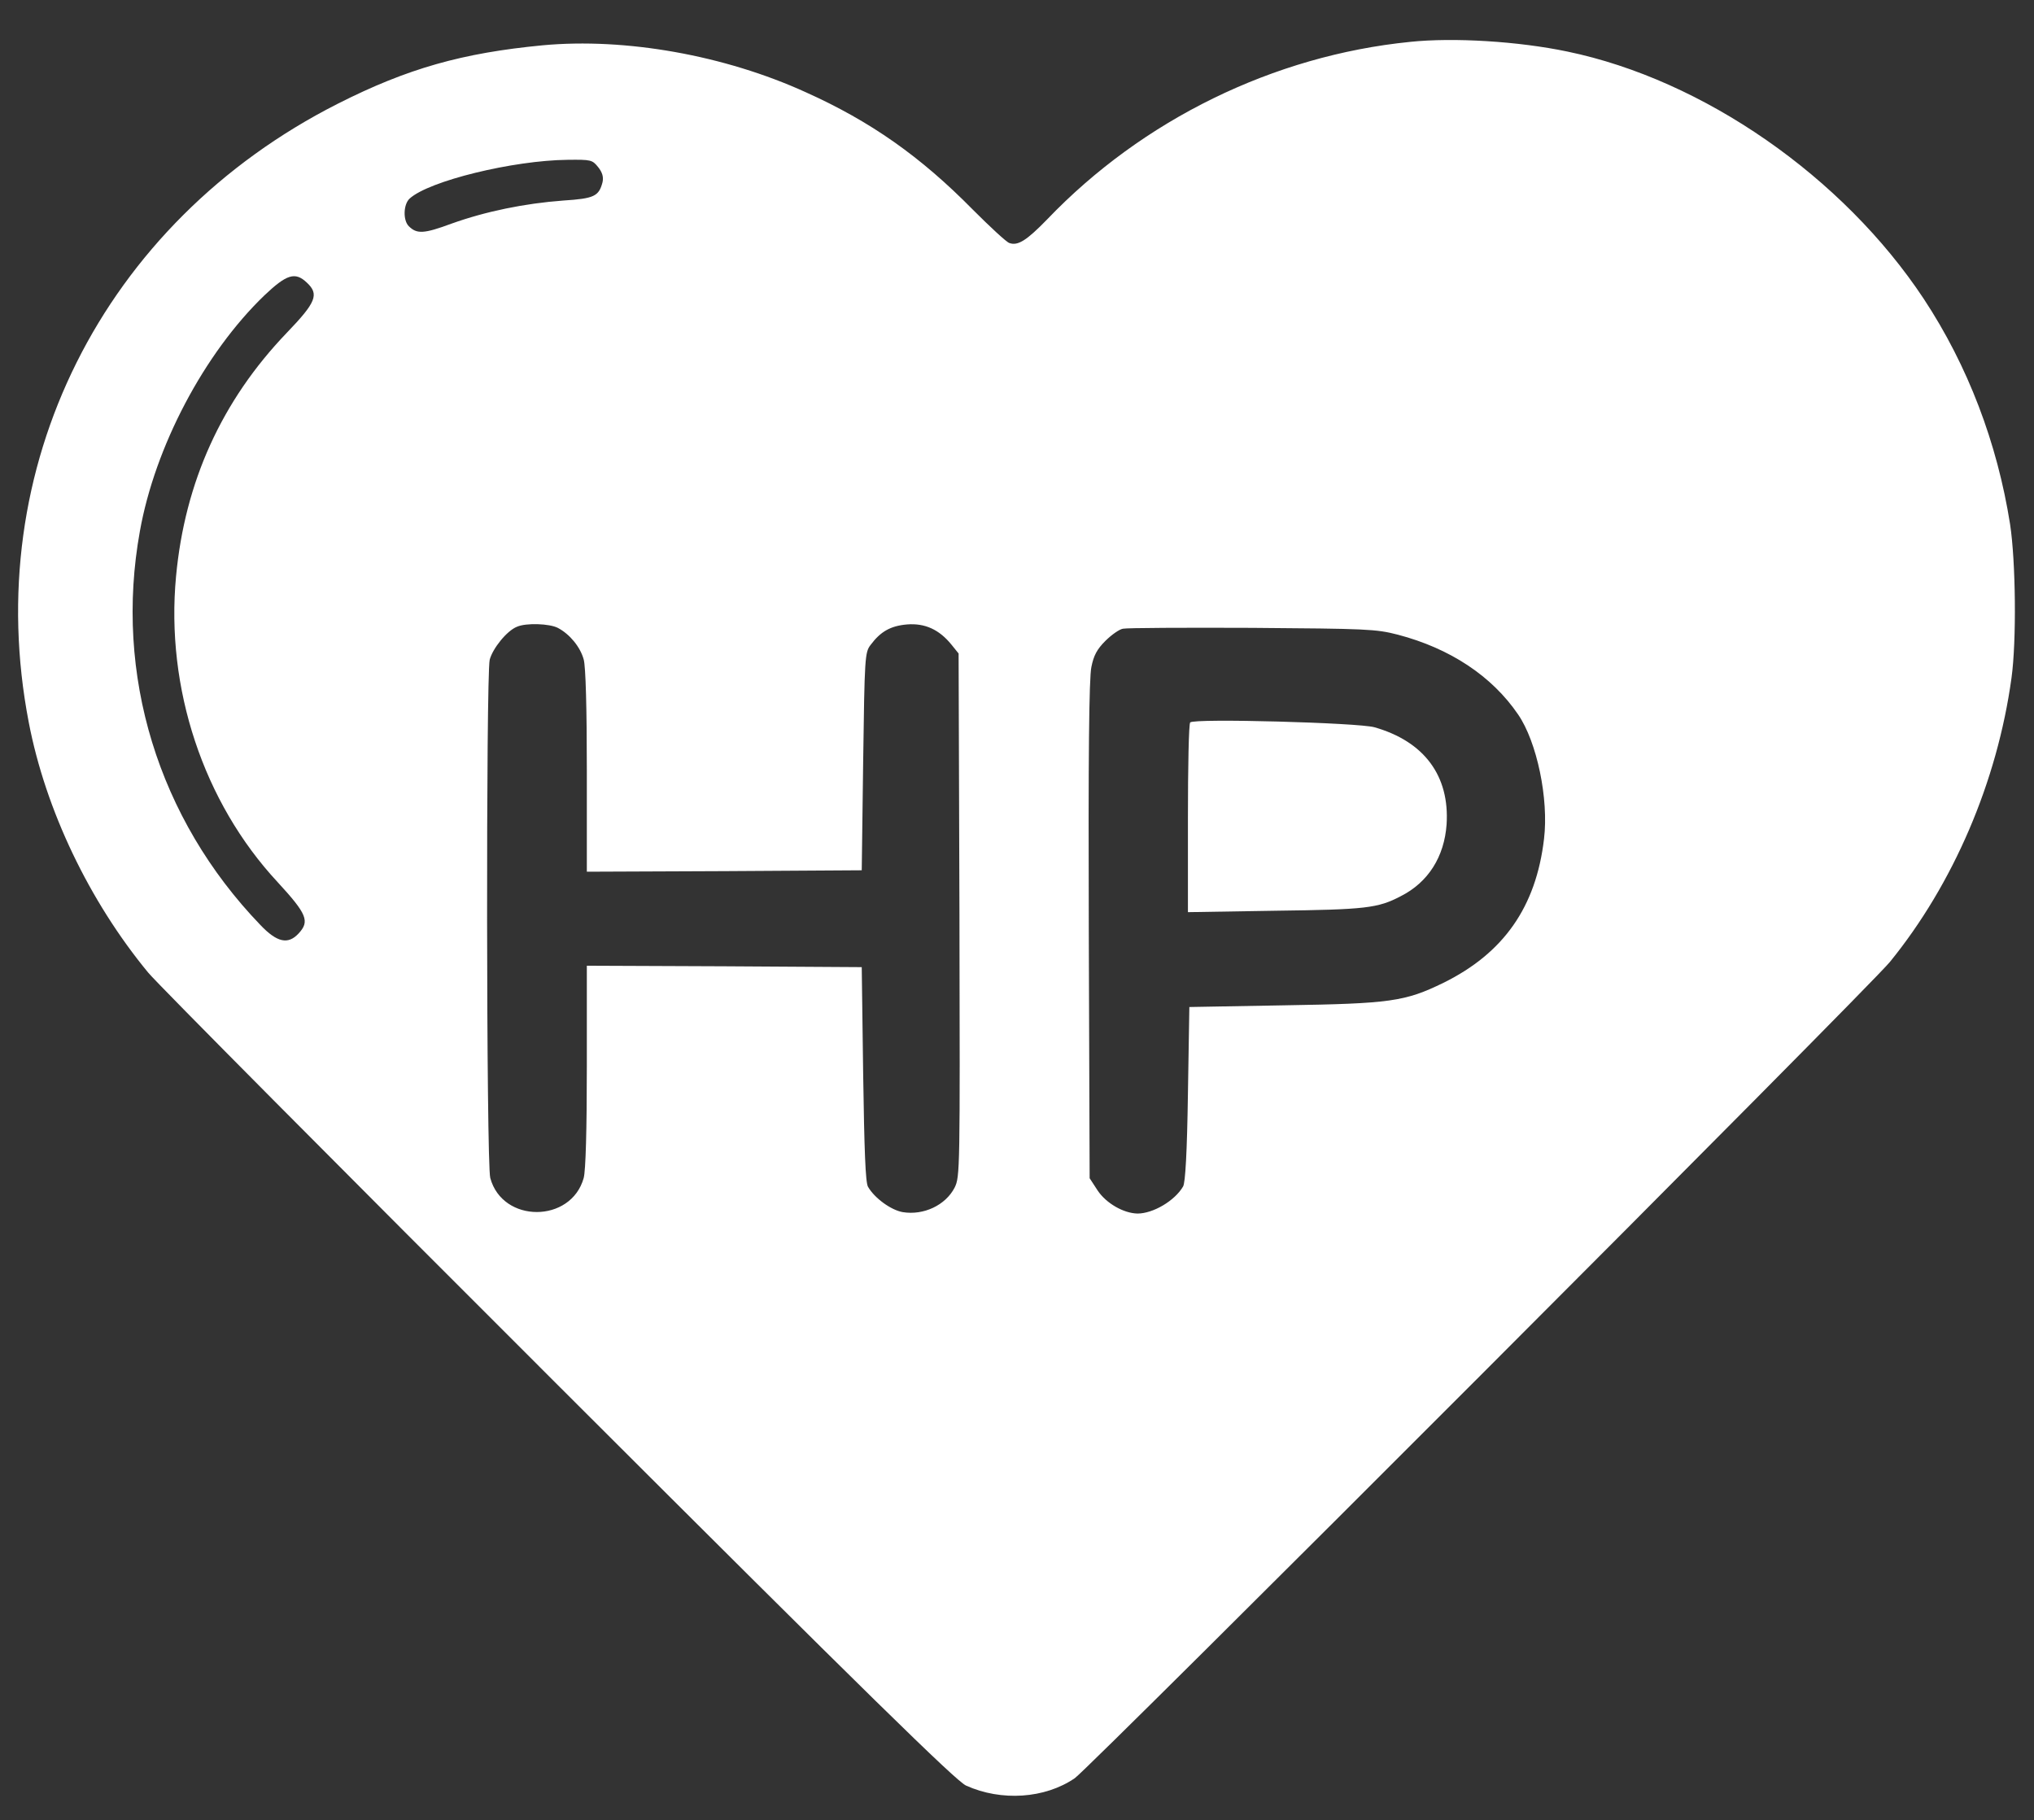 <?xml version="1.0" standalone="no"?>
<!DOCTYPE svg PUBLIC "-//W3C//DTD SVG 20010904//EN"
 "http://www.w3.org/TR/2001/REC-SVG-20010904/DTD/svg10.dtd">
<svg version="1.0" xmlns="http://www.w3.org/2000/svg"
 width="714pt" height="639pt" viewBox="0 0 714 639"
 preserveAspectRatio="xMidYMid meet">

<rect x="0" y="0" width="714" height="639" fill="#333333" stroke="none"/>

<g transform="translate(0,639) scale(0.1,-0.1)"
fill="#fff" stroke="none">
<path d="M4950 6243 c-479 -48 -939 -273 -1274 -623 -72 -74 -103 -94 -133
-83 -10 3 -67 56 -128 117 -183 186 -359 310 -586 412 -285 130 -633 192 -924
165 -282 -27 -474 -81 -719 -205 -827 -419 -1257 -1280 -1085 -2172 59 -307
212 -627 419 -878 32 -39 681 -692 1442 -1452 1089 -1088 1393 -1385 1429
-1402 124 -56 277 -46 382 26 54 38 2785 2772 2861 2865 223 274 377 633 427
997 18 130 15 409 -5 540 -45 285 -148 556 -303 791 -284 429 -774 769 -1251
868 -172 36 -399 50 -552 34z m-2850 -440 c15 -19 19 -35 15 -53 -13 -49 -29
-57 -138 -64 -135 -10 -272 -38 -392 -81 -97 -36 -122 -37 -150 -9 -21 21 -19
77 3 97 68 62 363 134 554 136 83 1 87 0 108 -26z m-1023 -405 c44 -41 33 -69
-71 -177 -228 -238 -357 -523 -388 -854 -37 -393 96 -793 356 -1073 104 -113
114 -138 74 -181 -37 -40 -76 -31 -134 30 -359 373 -514 879 -423 1382 53 297
226 625 437 828 78 74 108 84 149 45z m881 -1212 c42 -22 79 -67 91 -111 7
-25 11 -170 11 -393 l0 -352 483 2 482 3 5 382 c5 366 6 383 26 409 35 47 70
67 128 72 63 5 113 -18 156 -71 l25 -31 3 -918 c2 -895 2 -919 -17 -957 -32
-62 -109 -98 -182 -86 -41 7 -99 49 -122 89 -9 15 -13 129 -17 396 l-5 375
-482 3 -483 2 0 -352 c0 -225 -4 -367 -11 -393 -44 -159 -285 -160 -328 0 -14
50 -15 1761 -2 1819 10 39 60 102 96 116 32 14 114 11 143 -4z m2949 -24 c183
-48 330 -145 422 -280 66 -96 108 -296 91 -437 -28 -239 -142 -401 -353 -505
-135 -66 -187 -73 -557 -79 l-335 -6 -5 -305 c-3 -204 -9 -312 -17 -325 -29
-50 -105 -95 -160 -95 -49 1 -110 36 -140 81 l-28 43 -3 870 c-2 612 1 886 9
924 8 41 20 63 49 92 21 21 49 41 62 43 13 3 217 4 453 3 402 -3 435 -4 512
-24z"/>
<path d="M4178 3854 c-5 -4 -8 -155 -8 -337 l0 -329 308 5 c316 4 359 9 439
51 97 49 153 139 161 252 11 170 -78 291 -253 341 -55 16 -634 32 -647 17z"/>
</g>
</svg>

